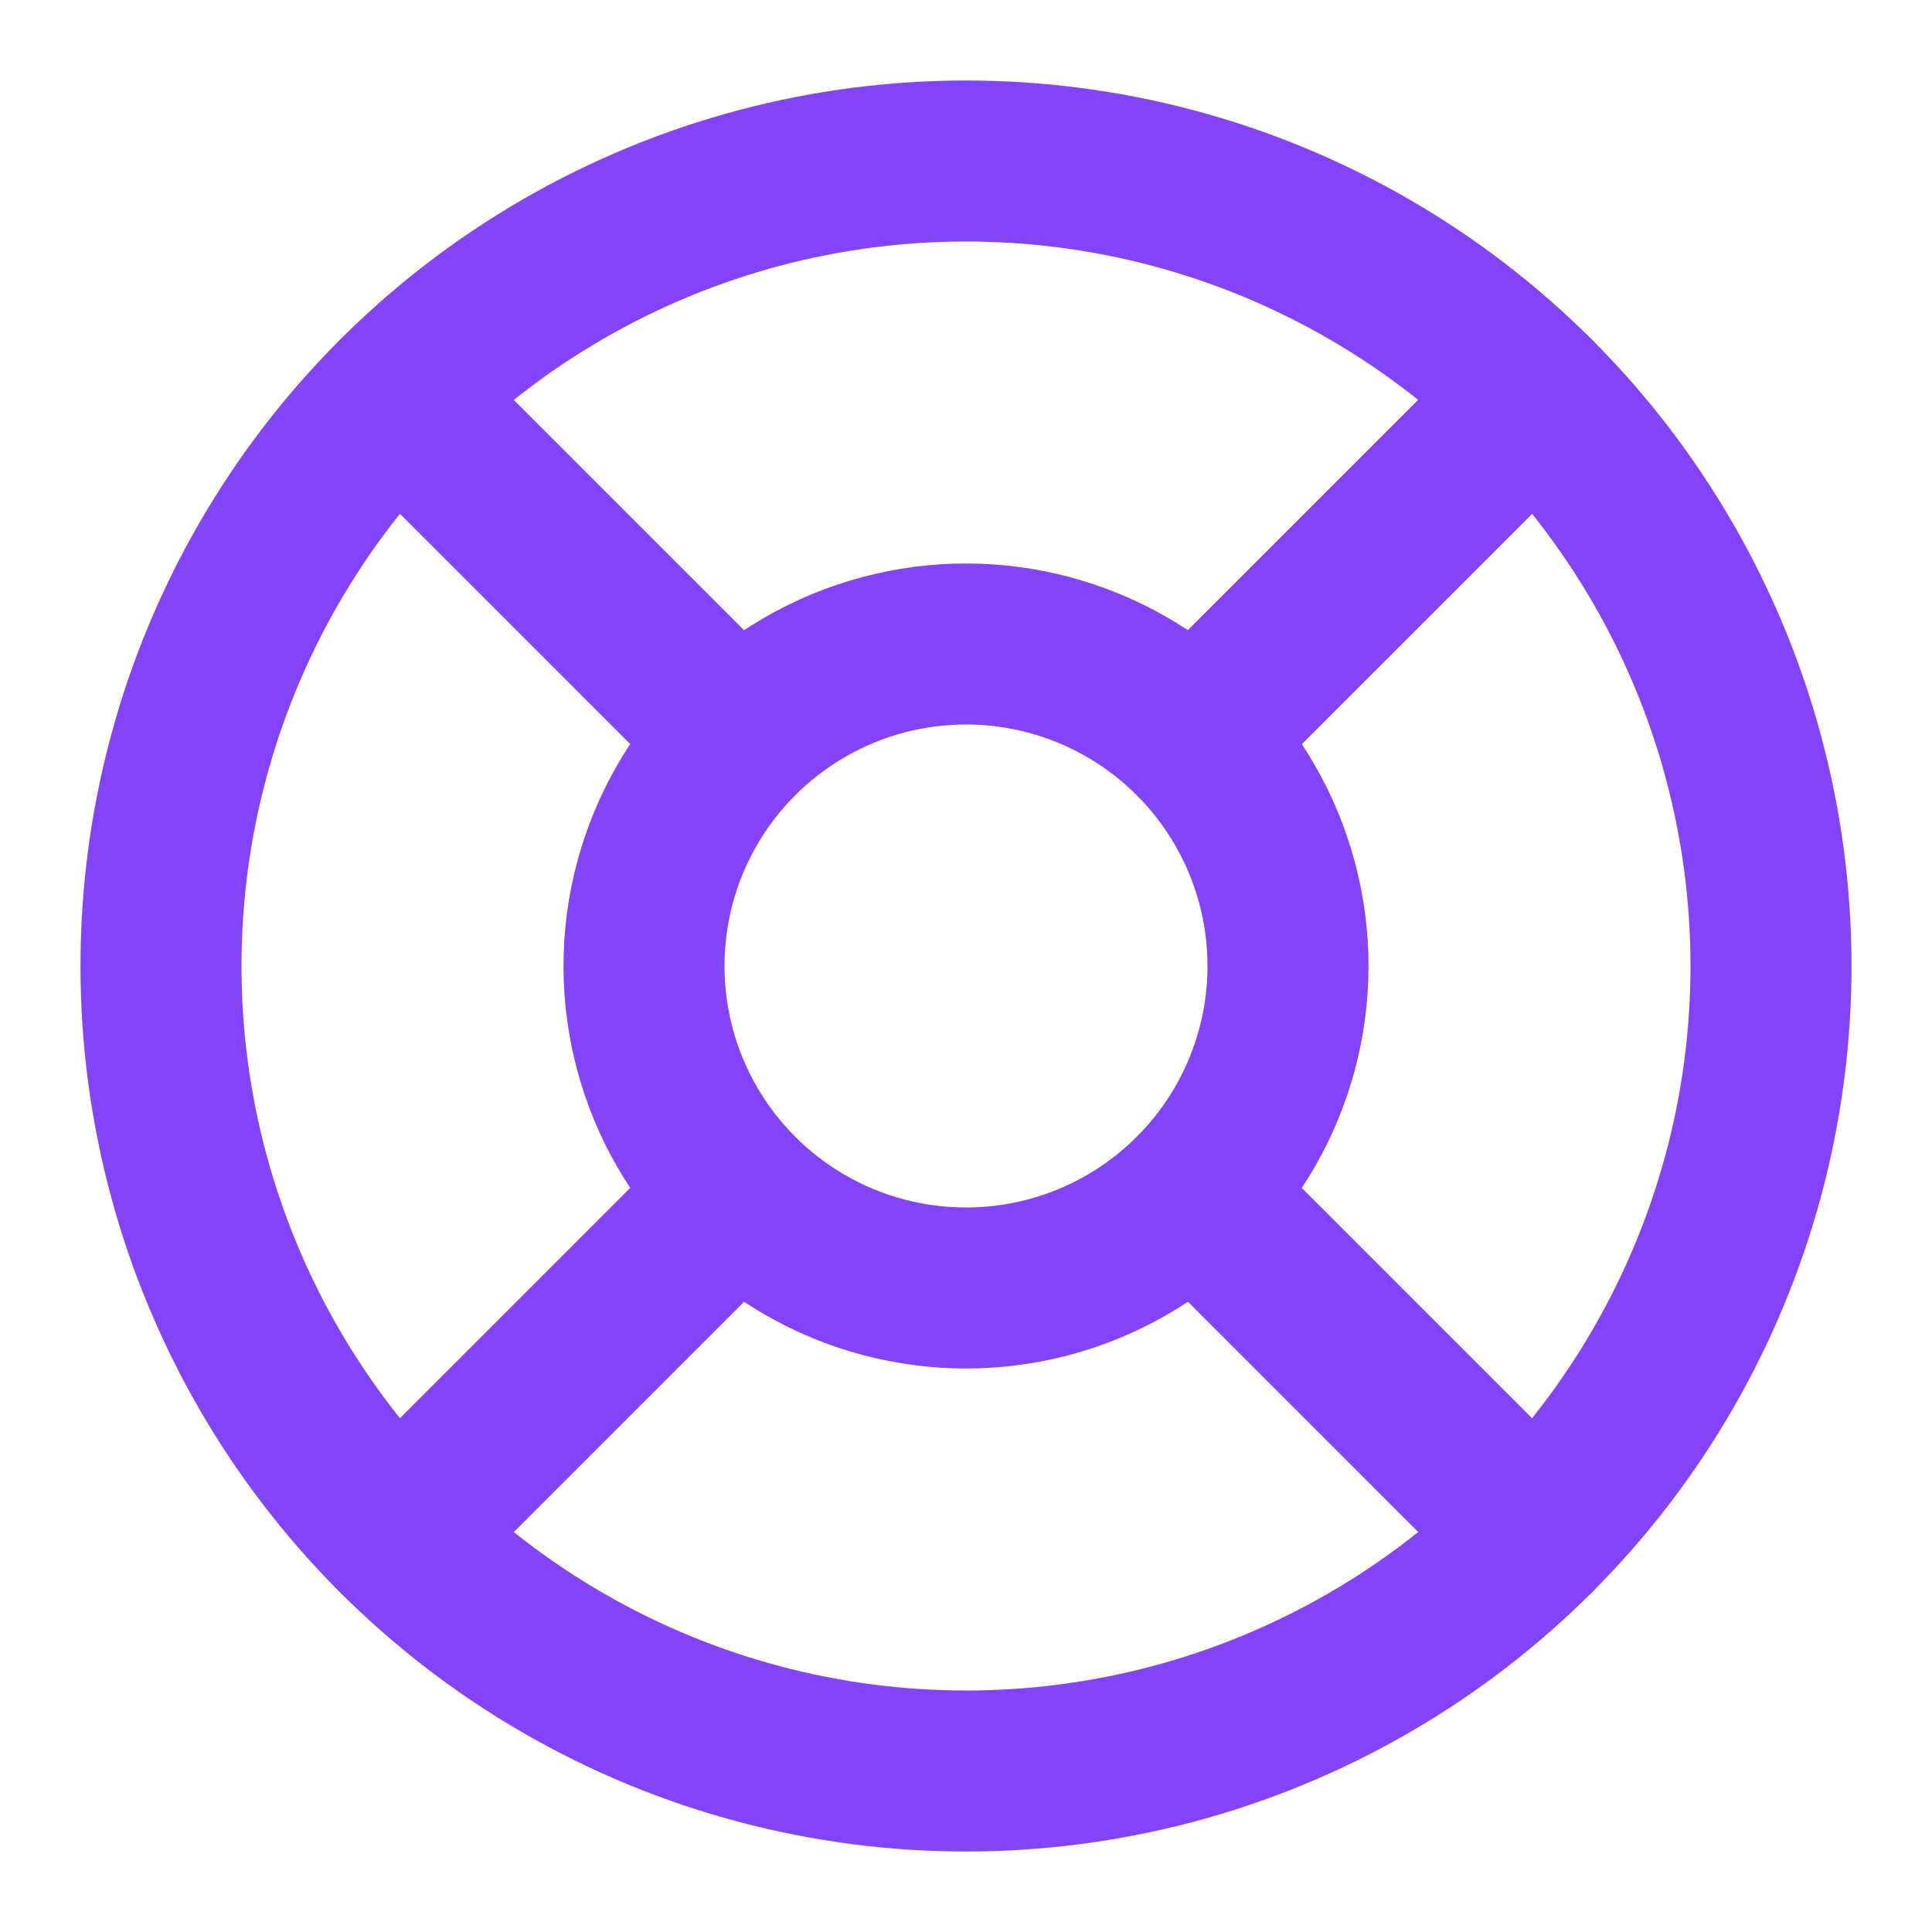 <?xml version="1.0" encoding="UTF-8" standalone="no"?>
<svg
   xmlns:dc="http://purl.org/dc/elements/1.1/"
   xmlns:cc="http://creativecommons.org/ns#"
   xmlns:rdf="http://www.w3.org/1999/02/22-rdf-syntax-ns#"
   xmlns:svg="http://www.w3.org/2000/svg"
   xmlns="http://www.w3.org/2000/svg"
   xmlns:sodipodi="http://sodipodi.sourceforge.net/DTD/sodipodi-0.dtd"
   xmlns:inkscape="http://www.inkscape.org/namespaces/inkscape"
   width="24"
   height="24"
   viewBox="0 0 24 24"
   fill="none"
   stroke="currentColor"
   stroke-width="2"
   stroke-linecap="round"
   stroke-linejoin="round"
   class="feather feather-life-buoy"
   version="1.1"
   id="svg6377"
   sodipodi:docname="life-buoy.svg"
   inkscape:version="0.92.4 (5da689c313, 2019-01-14)">
  <defs
     id="defs6381" />
  <sodipodi:namedview
     pagecolor="#ffffff"
     bordercolor="#666666"
     borderopacity="1"
     objecttolerance="10"
     gridtolerance="10"
     guidetolerance="10"
     inkscape:pageopacity="0"
     inkscape:pageshadow="2"
     inkscape:window-width="1920"
     inkscape:window-height="1001"
     id="namedview6379"
     showgrid="false"
     inkscape:zoom="9.8333333"
     inkscape:cx="-4.9830508"
     inkscape:cy="12"
     inkscape:window-x="-9"
     inkscape:window-y="-9"
     inkscape:window-maximized="1"
     inkscape:current-layer="svg6377" />
  <circle
     cx="12"
     cy="12"
     r="10"
     id="circle6363"
     style="fill:none;fill-opacity:1;stroke:#8343f9;stroke-opacity:1" />
  <circle
     cx="12"
     cy="12"
     r="4"
     id="circle6365"
     style="stroke:#8343f9;stroke-opacity:1" />
  <line
     x1="4.93"
     y1="4.93"
     x2="9.17"
     y2="9.17"
     id="line6367"
     style="stroke:#8343f9;stroke-opacity:1" />
  <line
     x1="14.83"
     y1="14.83"
     x2="19.07"
     y2="19.07"
     id="line6369"
     style="stroke:#8343f9;stroke-opacity:1" />
  <line
     x1="14.83"
     y1="9.17"
     x2="19.07"
     y2="4.93"
     id="line6371"
     style="stroke:#8343f9;stroke-opacity:1" />
  <line
     x1="14.83"
     y1="9.17"
     x2="18.36"
     y2="5.64"
     id="line6373"
     style="stroke:#8343f9;stroke-opacity:1" />
  <line
     x1="4.93"
     y1="19.07"
     x2="9.17"
     y2="14.83"
     id="line6375"
     style="stroke:#8343f9;stroke-opacity:1" />
</svg>
